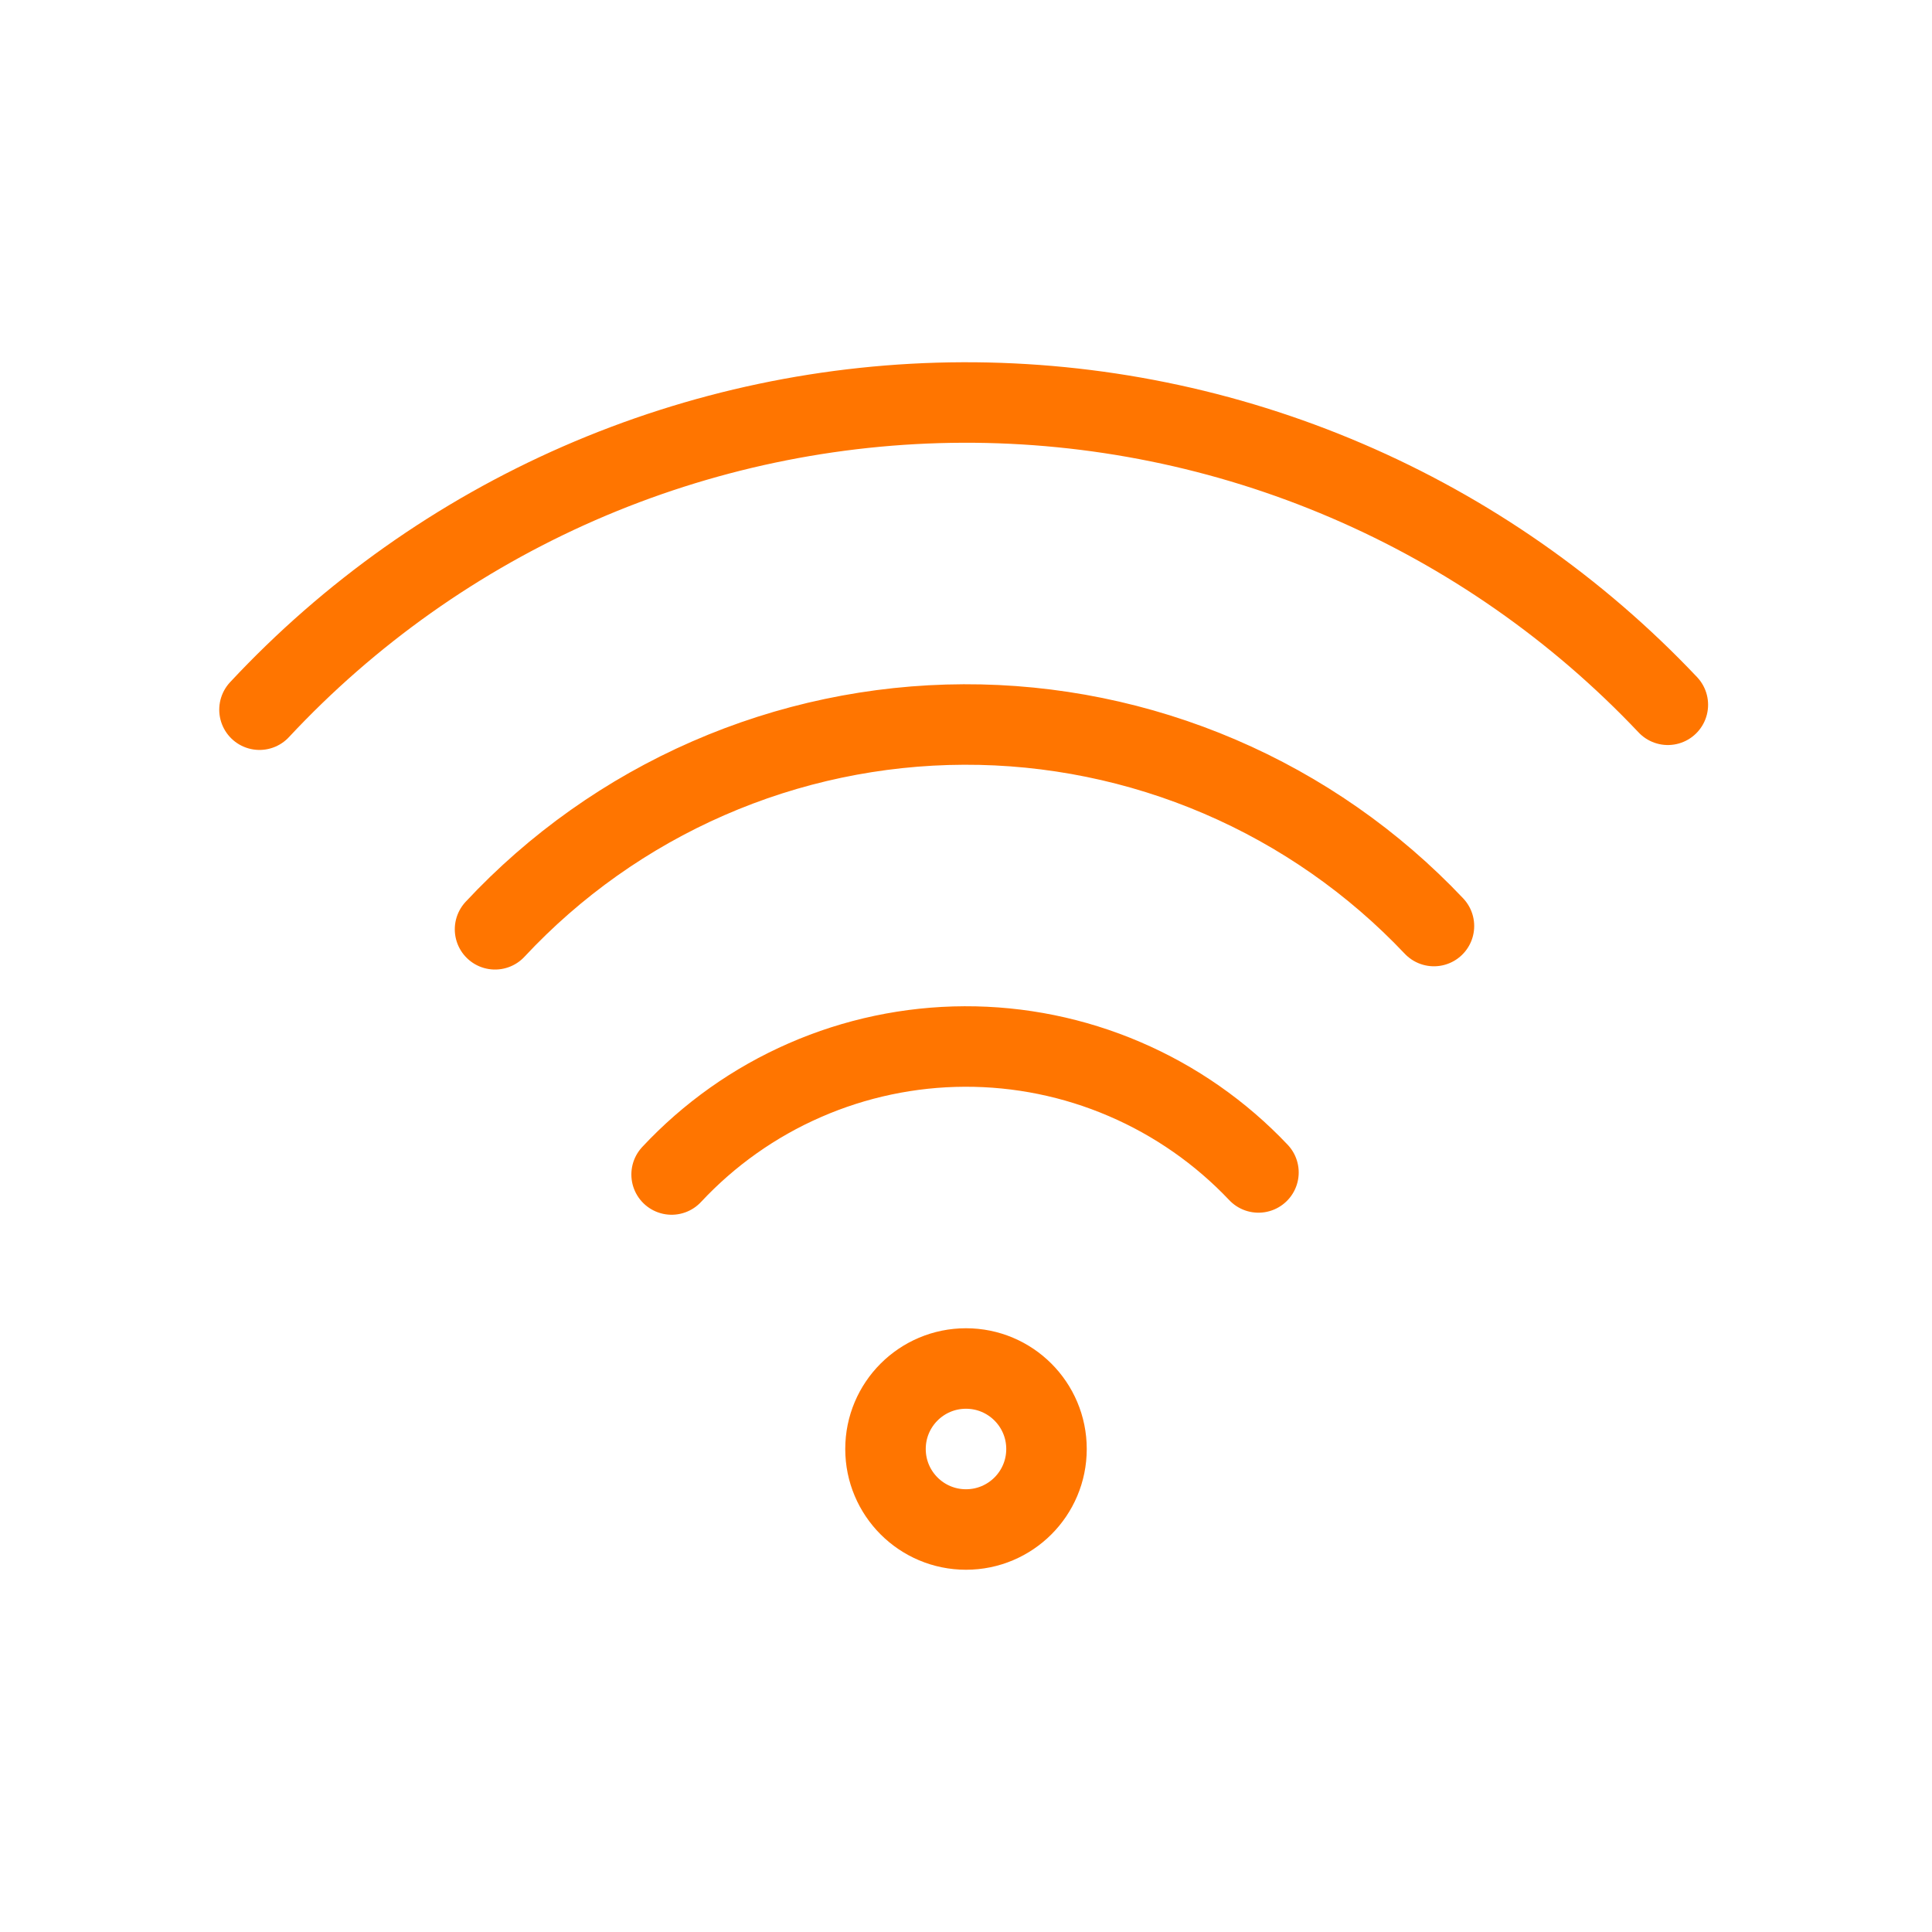 <svg width="48" height="48" viewBox="0 0 48 48" fill="none" xmlns="http://www.w3.org/2000/svg">
<path d="M16.686 29.18C17.618 28.181 18.745 27.383 19.997 26.837C21.248 26.29 22.599 26.005 23.965 26C25.331 25.995 26.683 26.27 27.939 26.809C29.195 27.347 30.327 28.137 31.266 29.129M12.299 23.088C13.79 21.489 15.592 20.213 17.595 19.338C19.598 18.463 21.759 18.008 23.945 18C26.13 17.992 28.294 18.433 30.303 19.294C32.312 20.155 34.124 21.419 35.626 23.007M6.447 17.632C8.683 15.234 11.387 13.32 14.391 12.007C17.396 10.695 20.638 10.012 23.916 10C27.195 9.989 30.441 10.649 33.454 11.941C36.468 13.232 39.185 15.128 41.437 17.51M24 38C22.895 38 22 37.105 22 36C22 34.895 22.895 34 24 34C25.105 34 26 34.895 26 36C26 37.105 25.105 38 24 38Z" stroke="#FF7500" stroke-width="2" stroke-linecap="round" stroke-linejoin="round"/>
</svg>
